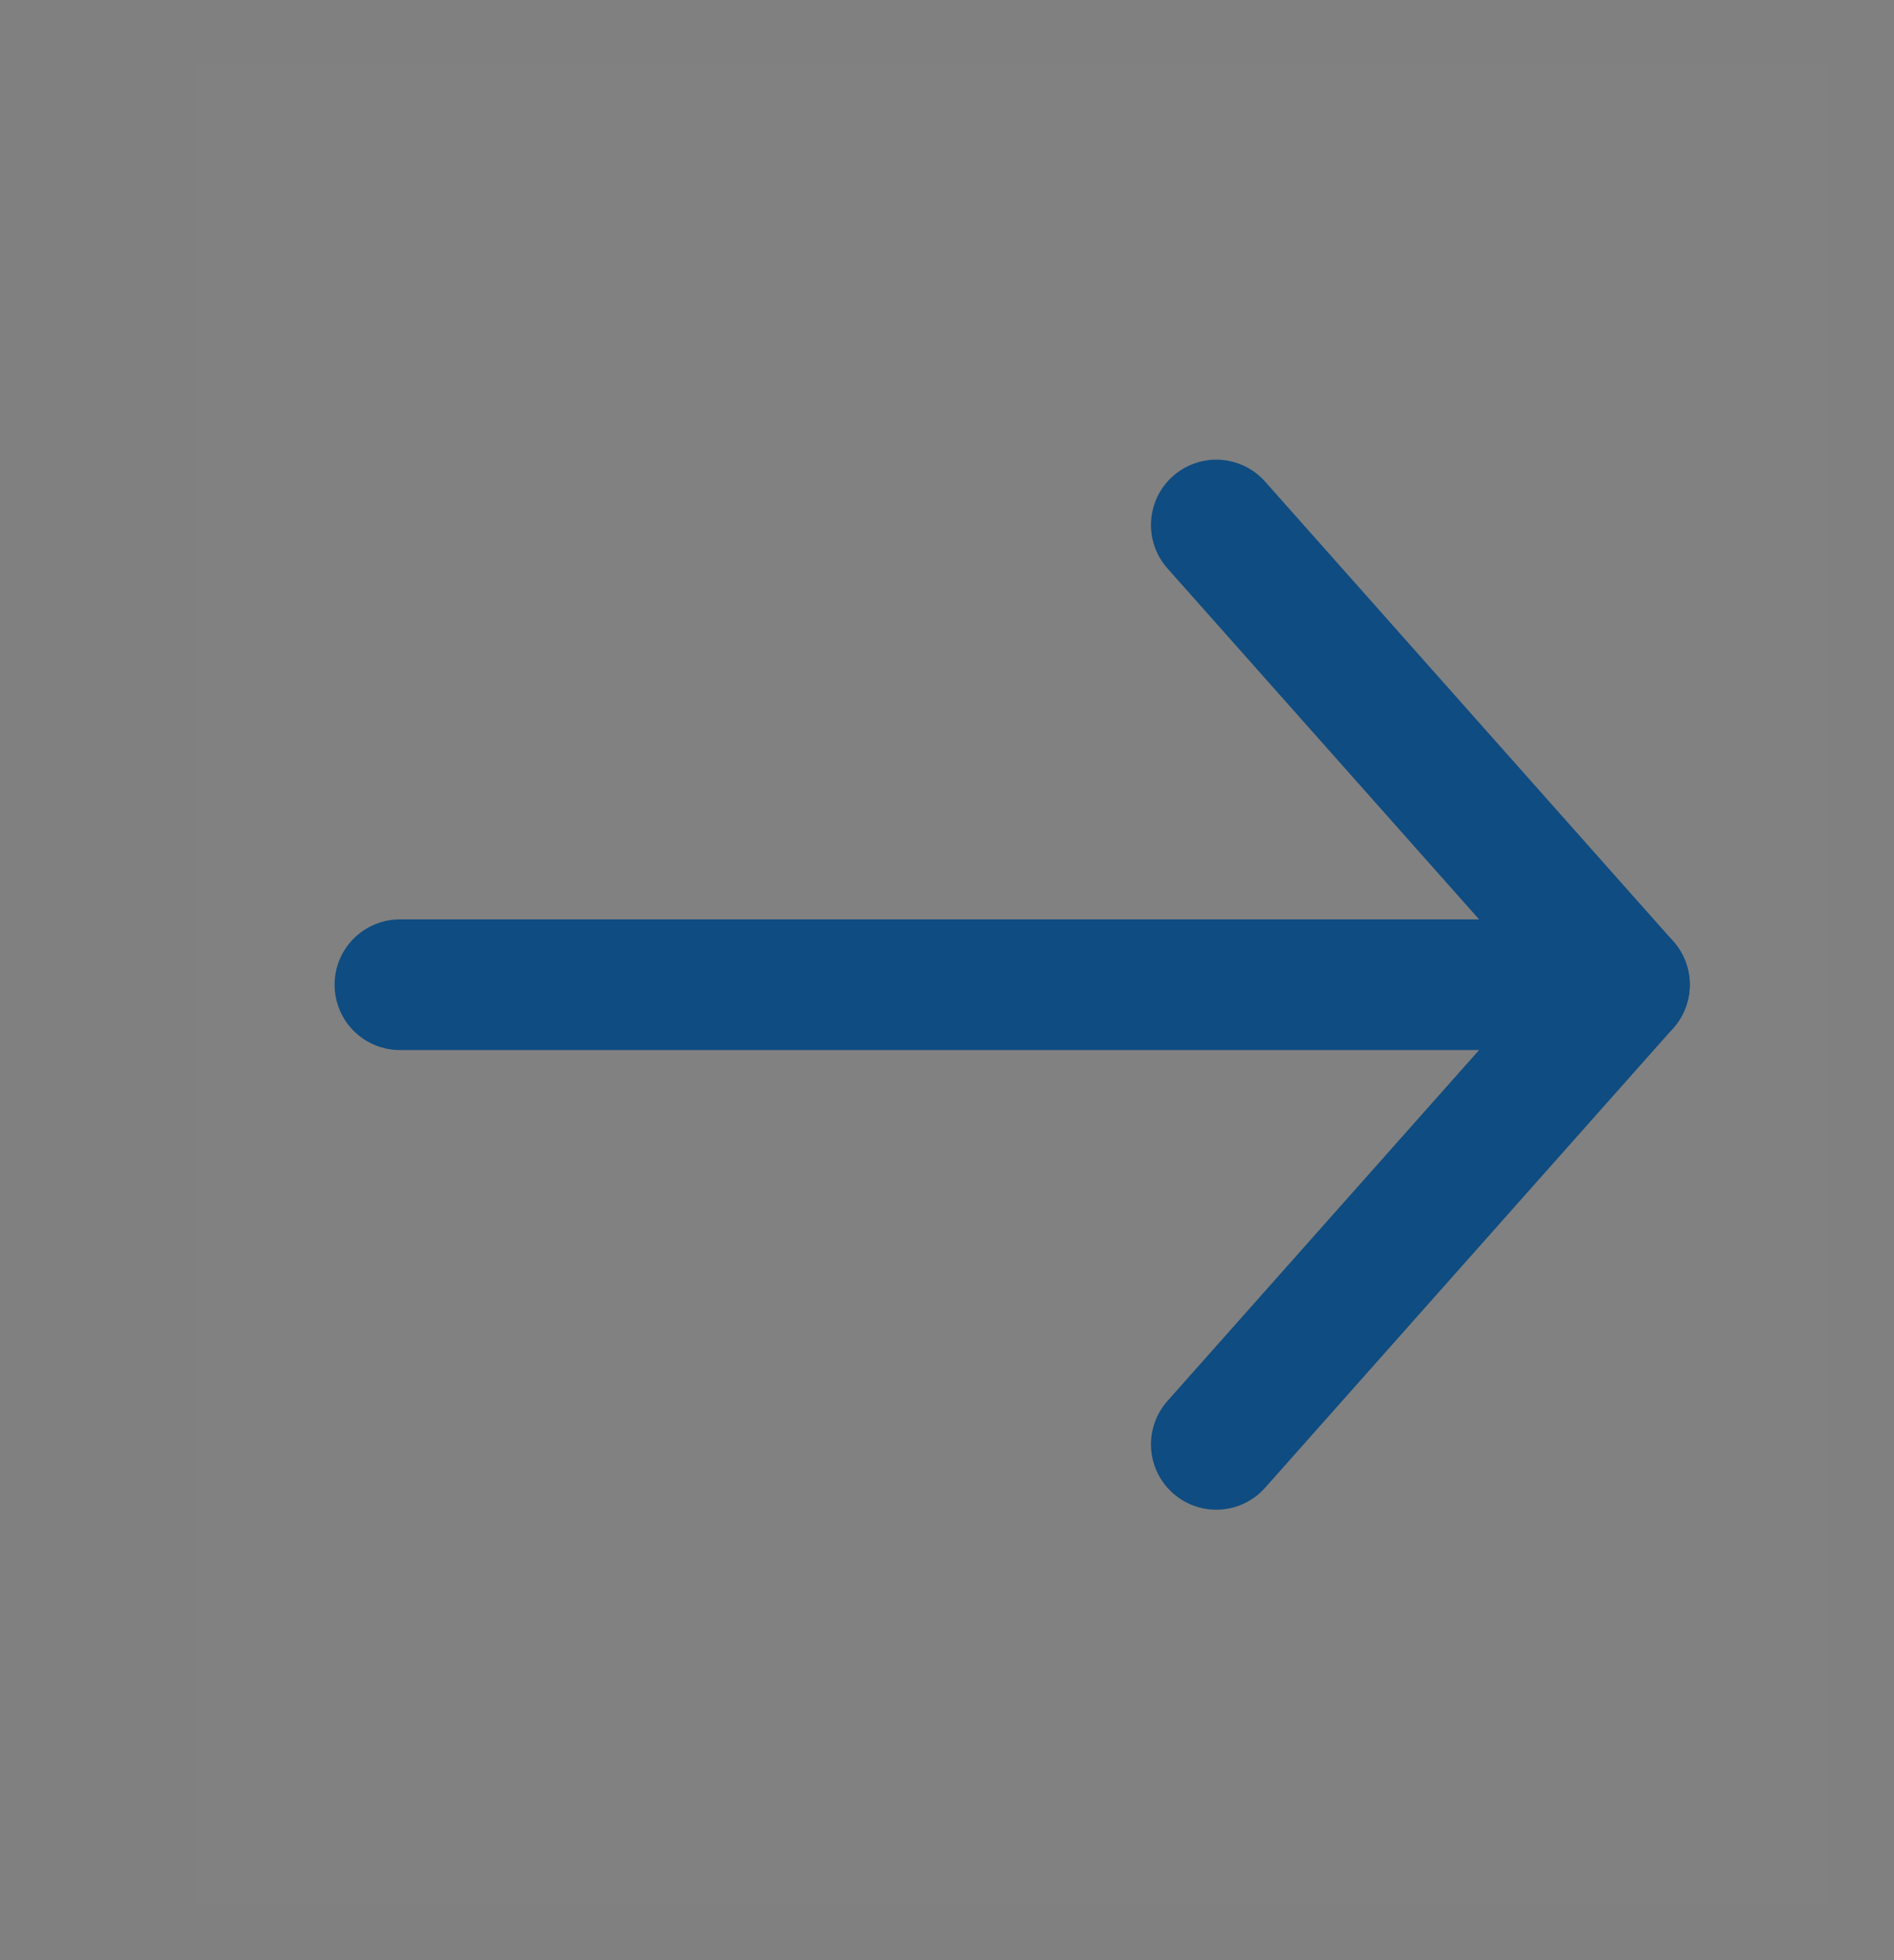<svg width="29" height="30" viewBox="0 0 29 30" fill="none" xmlns="http://www.w3.org/2000/svg">
<rect x="0" y="0" width="29" height="30" fill="#808080" stroke="none"/>
<path d="M3 1H28V29.141H3V1Z" fill="white" fill-opacity="0.01"/>
<path d="M24.873 15.071H6.123" stroke="#0F4C81" stroke-width="2" stroke-linecap="round" stroke-linejoin="round"/>
<path d="M18.623 8.035L24.873 15.071L18.623 22.106" stroke="#0F4C81" stroke-width="2" stroke-linecap="round" stroke-linejoin="round"/>
</svg>
